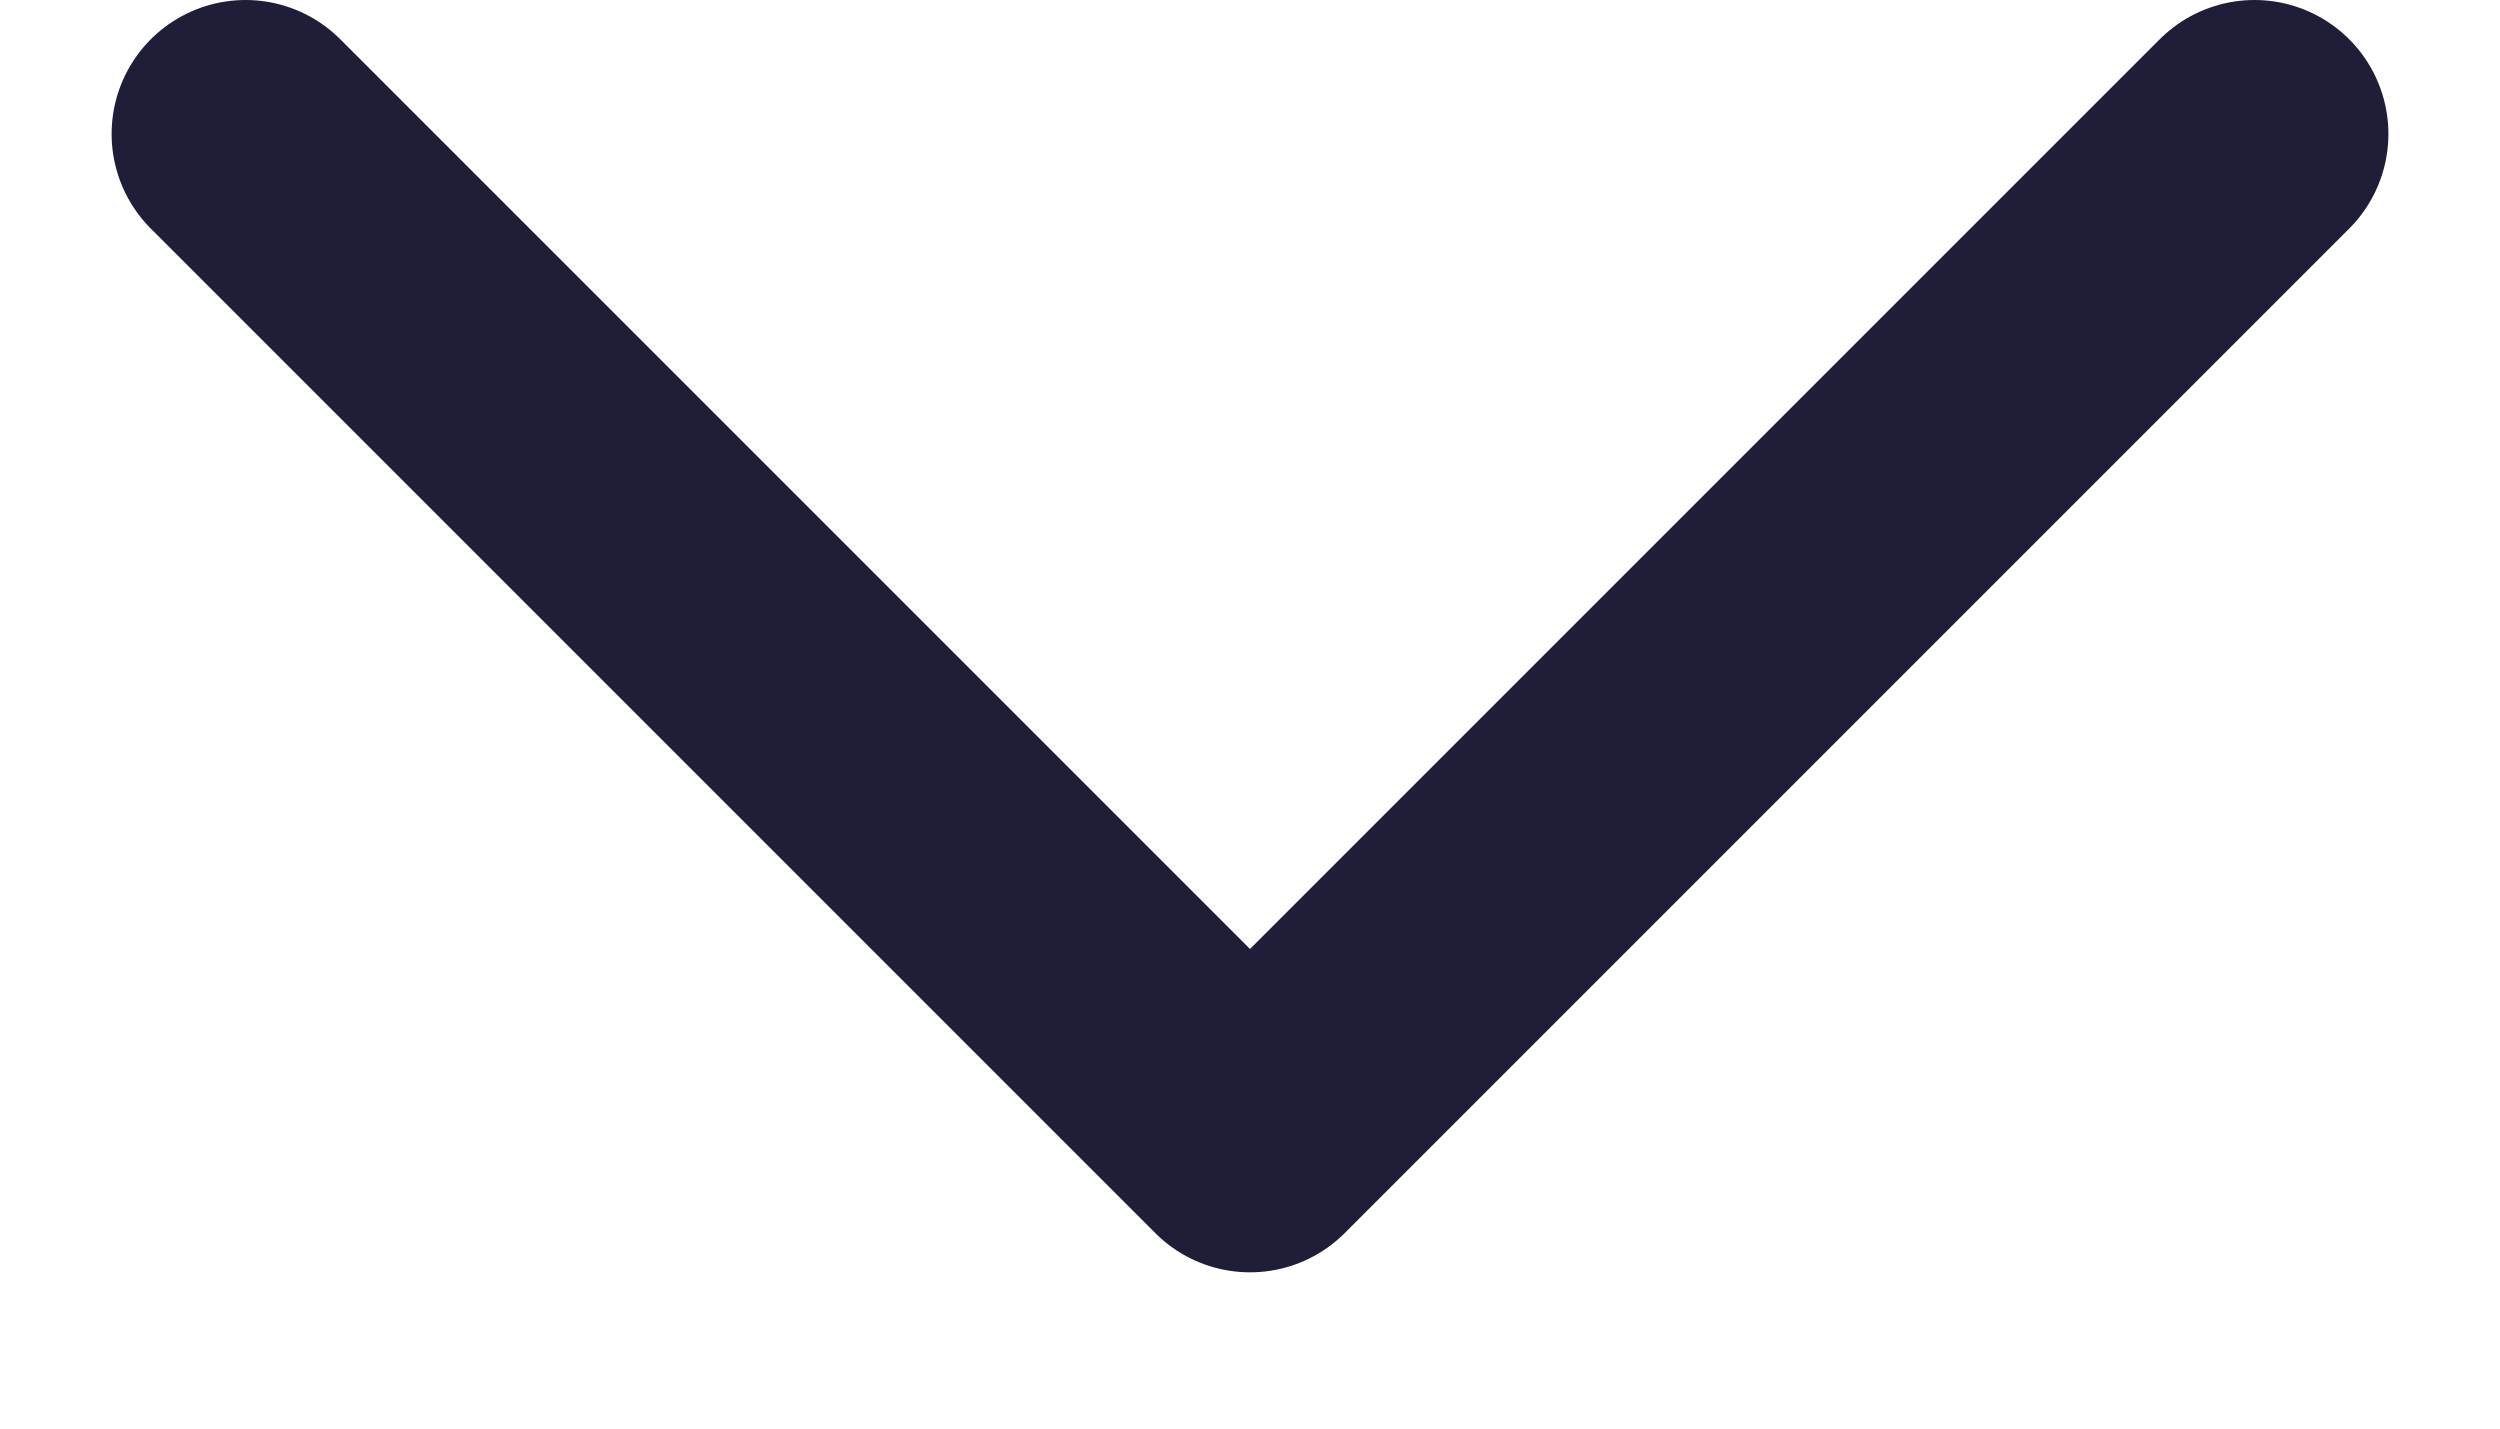 <svg width="14" height="8" viewBox="0 0 14 8" fill="none" xmlns="http://www.w3.org/2000/svg">
<path d="M12.625 0.75L7 6.375L1.375 0.75" stroke="#1E1E38" stroke-width="1.5" stroke-linecap="round" stroke-linejoin="round"/>
</svg>
